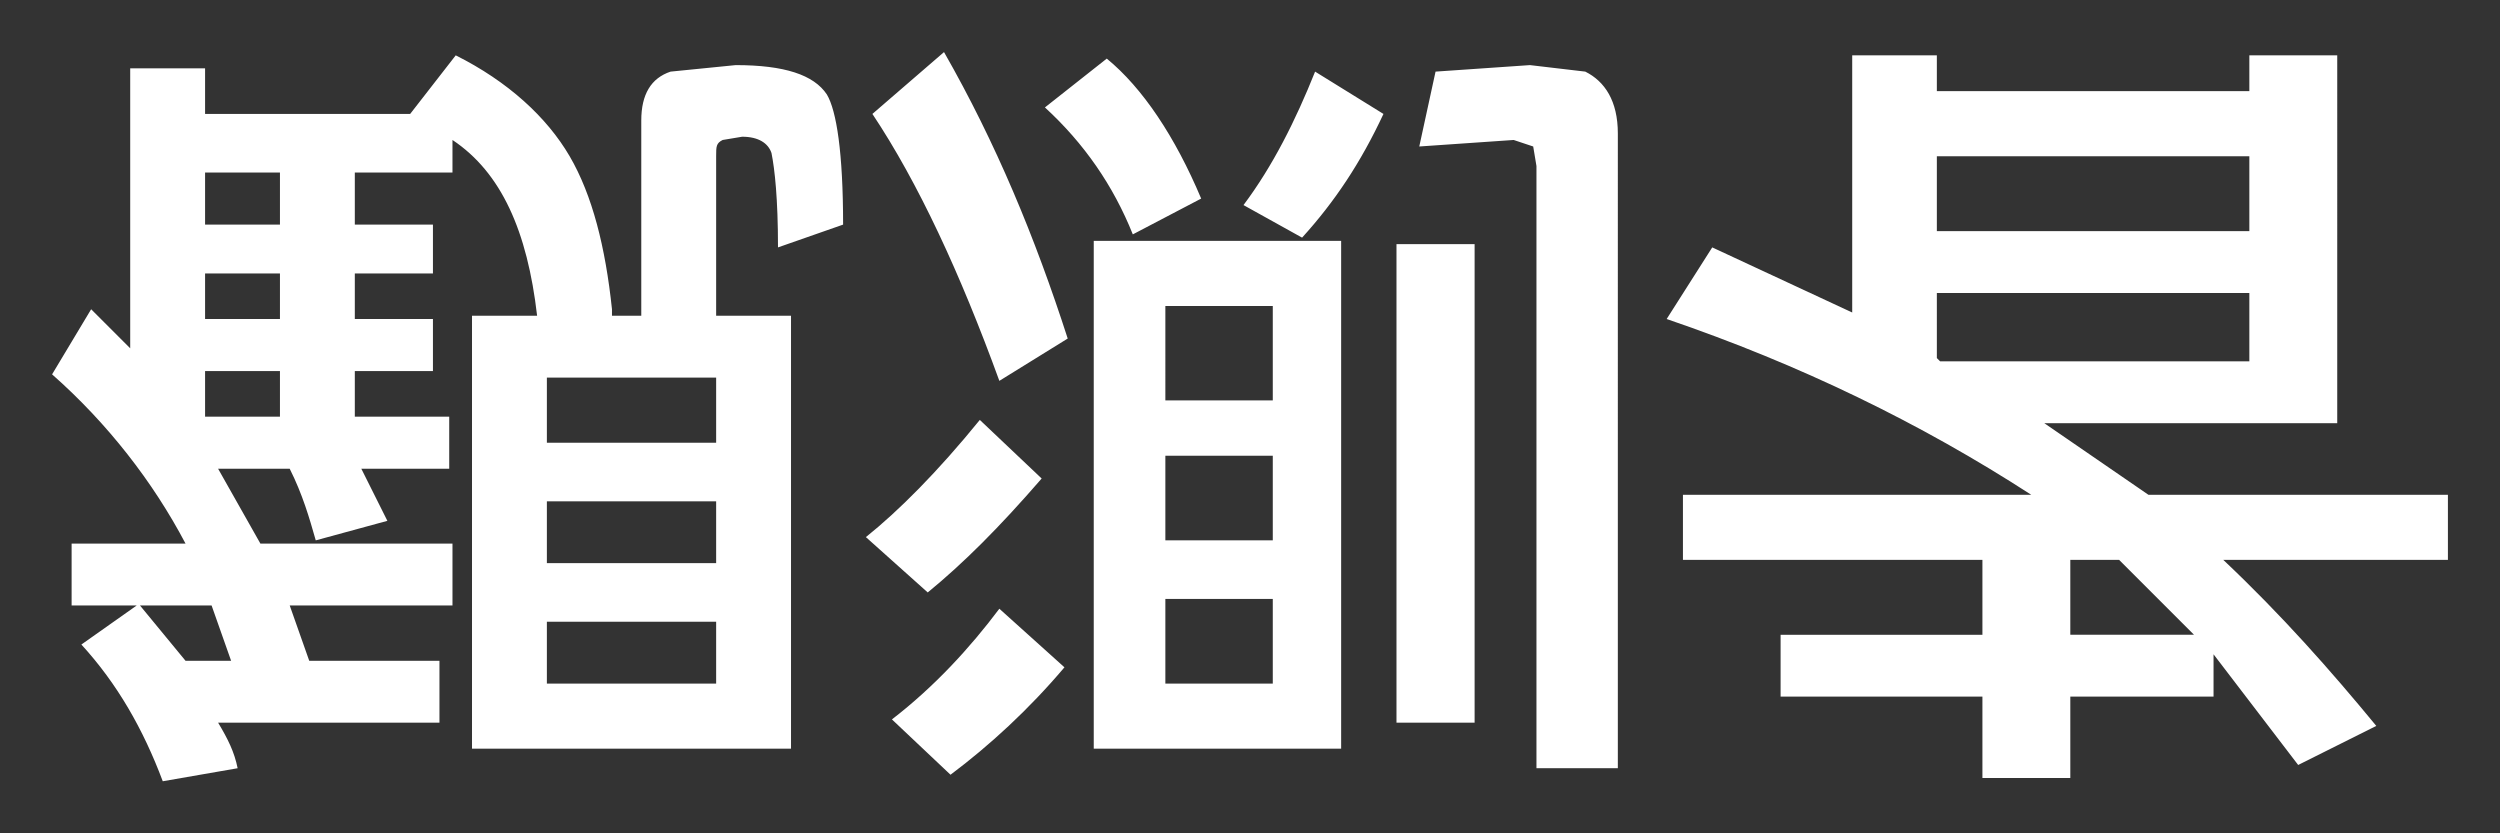 <svg viewBox="0 0 768 256" xmlns="http://www.w3.org/2000/svg"><rect x="0" y="0" width="768" height="256" fill="#333333" stroke="none"/><path d="M109 128v-14h24V98h-24V84h24V69h-24V53h30V43c15 10 23 28 26 54h-20v133h98V97h-23V48c0-3 0-4 2-5l6-1c5 0 8 2 9 5 1 5 2 14 2 29l20-7c0-22-2-35-5-40-4-6-13-9-28-9l-20 2c-6 2-9 7-9 15v60h-9v-2c-2-19-6-35-13-47s-19-23-35-31l-14 18H63V21H40v86L28 95l-12 20c17 15 31 33 41 52H22v19h20l-17 12c11 12 19 26 25 42l23-4c-1-5-3-9-6-14h68v-19H95l-6-17h50v-19H80l-13-23h22c4 8 6 15 8 22l22-6-8-16h27v-16h-29Zm571 73 26 34 24-12c-14-17-29-34-47-51h69v-20h-92l-32-22h90V17h-27v11h-96V17h-26v79l-43-20-14 22c41 14 78 32 112 54H517v20h92v23h-62v19h62v25h27v-25h44v-13Zm-373-14c-9 12-20 24-33 34l18 17c12-9 24-20 35-33l-20-18Zm165 49h25V41c0-10-4-16-10-19l-17-2-29 2-5 23 29-2 6 2 1 6v185Zm-60-6V74h-76v156h76Zm17-8h24V75h-24v147Zm-261-12v-19h52v19h-52Zm190 0v-26h33v26h-33Zm-287-7H57l-14-17h22l6 17Zm603-8h-38v-23h15l23 23Zm-373-66c-13 16-25 28-35 36l19 17c11-9 22-20 35-35l-19-18Zm-133 44v-19h52v19h-52Zm190-7v-26h33v26h-33Zm-190-30v-20h52v20h-52Zm-82-8H63v-14h23v14Zm272-5V94h33v29h-33Zm-90-88c14 21 27 49 39 82l21-13c-10-31-22-60-38-88l-22 19Zm329 76h-1l-1-1V90h96v21h-94ZM86 98H63V84h23v14Zm318-76c-6 15-13 29-22 41l18 10c10-11 18-23 25-38l-21-13Zm-83 11c12 11 21 24 27 39l21-11c-8-19-18-34-29-43l-19 15Zm274 38V48h96v23h-96ZM86 69H63V53h23v16Z" fill="white"/></svg>